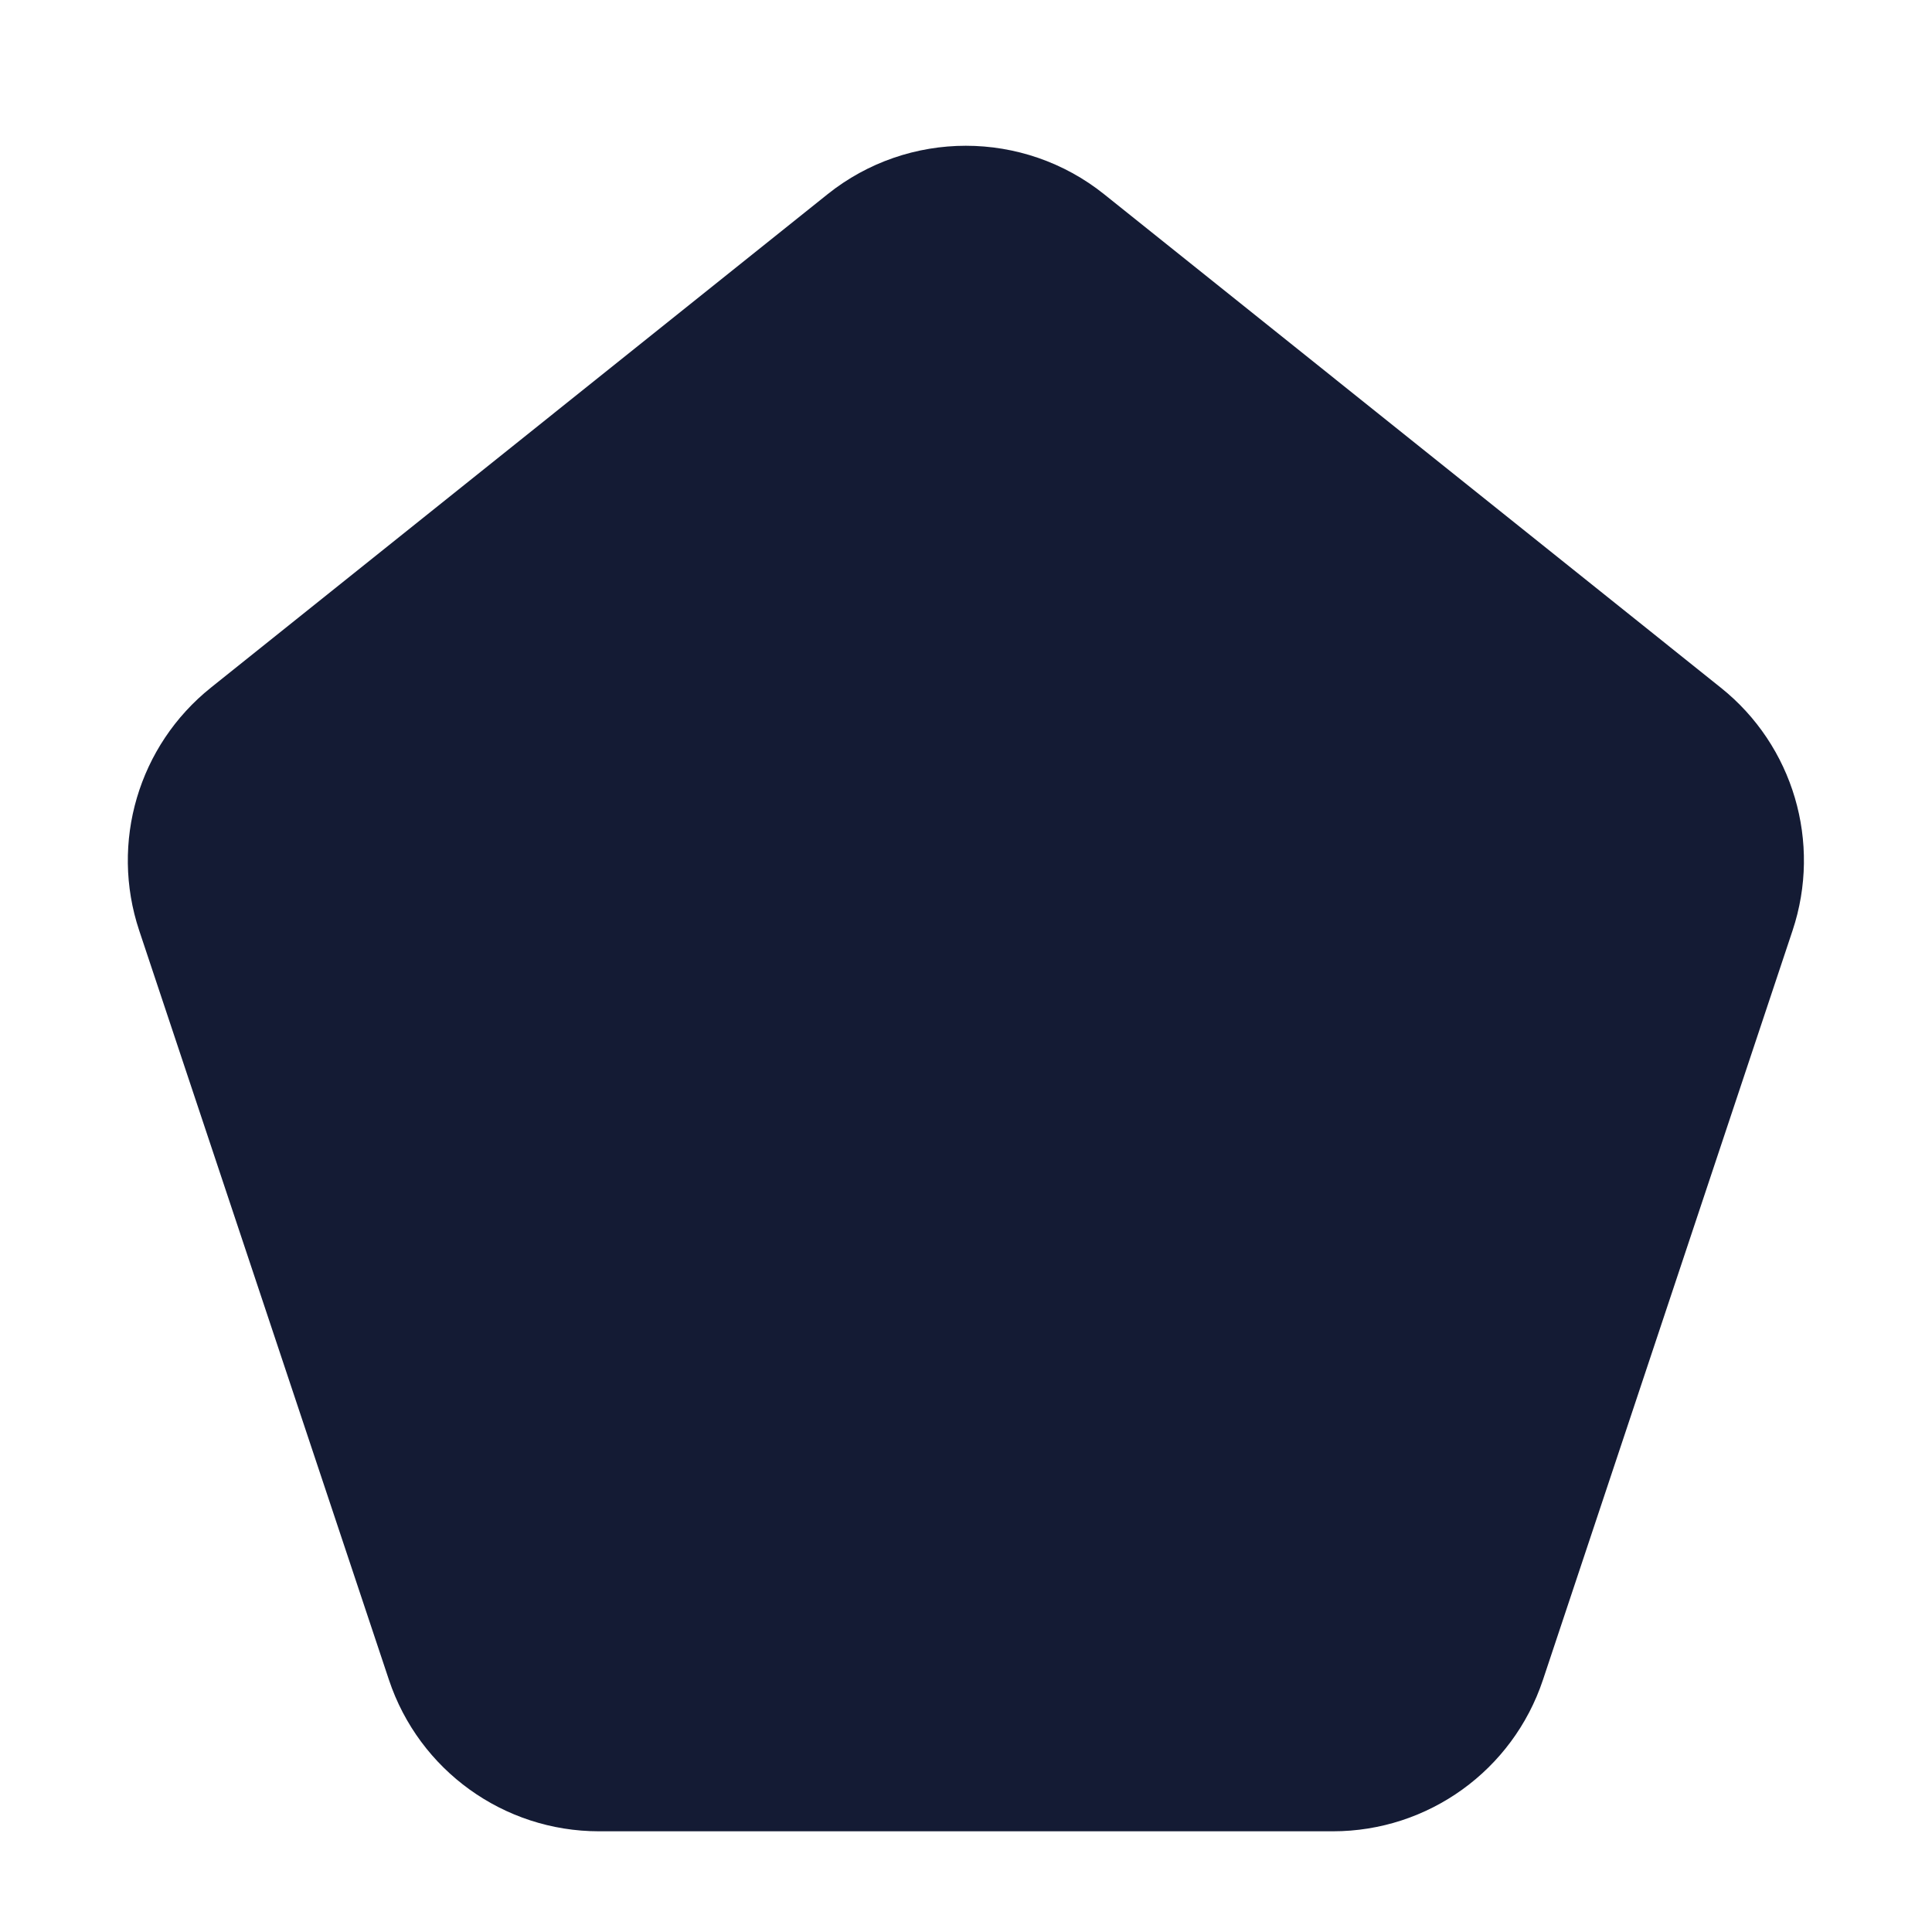 <svg width="24" height="24" viewBox="0 0 24 24" fill="none" xmlns="http://www.w3.org/2000/svg">
<path fill-rule="evenodd" clip-rule="evenodd" d="M10.28 2.413C11.284 1.61 12.712 1.61 13.716 2.413L21.377 8.543C22.277 9.262 22.632 10.466 22.268 11.559L19.167 20.868C18.793 21.991 17.742 22.749 16.558 22.749H7.441C6.258 22.749 5.207 21.992 4.832 20.869L1.729 11.559C1.365 10.466 1.72 9.262 2.62 8.542L10.28 2.413Z" fill="#141B34"/>
</svg>
